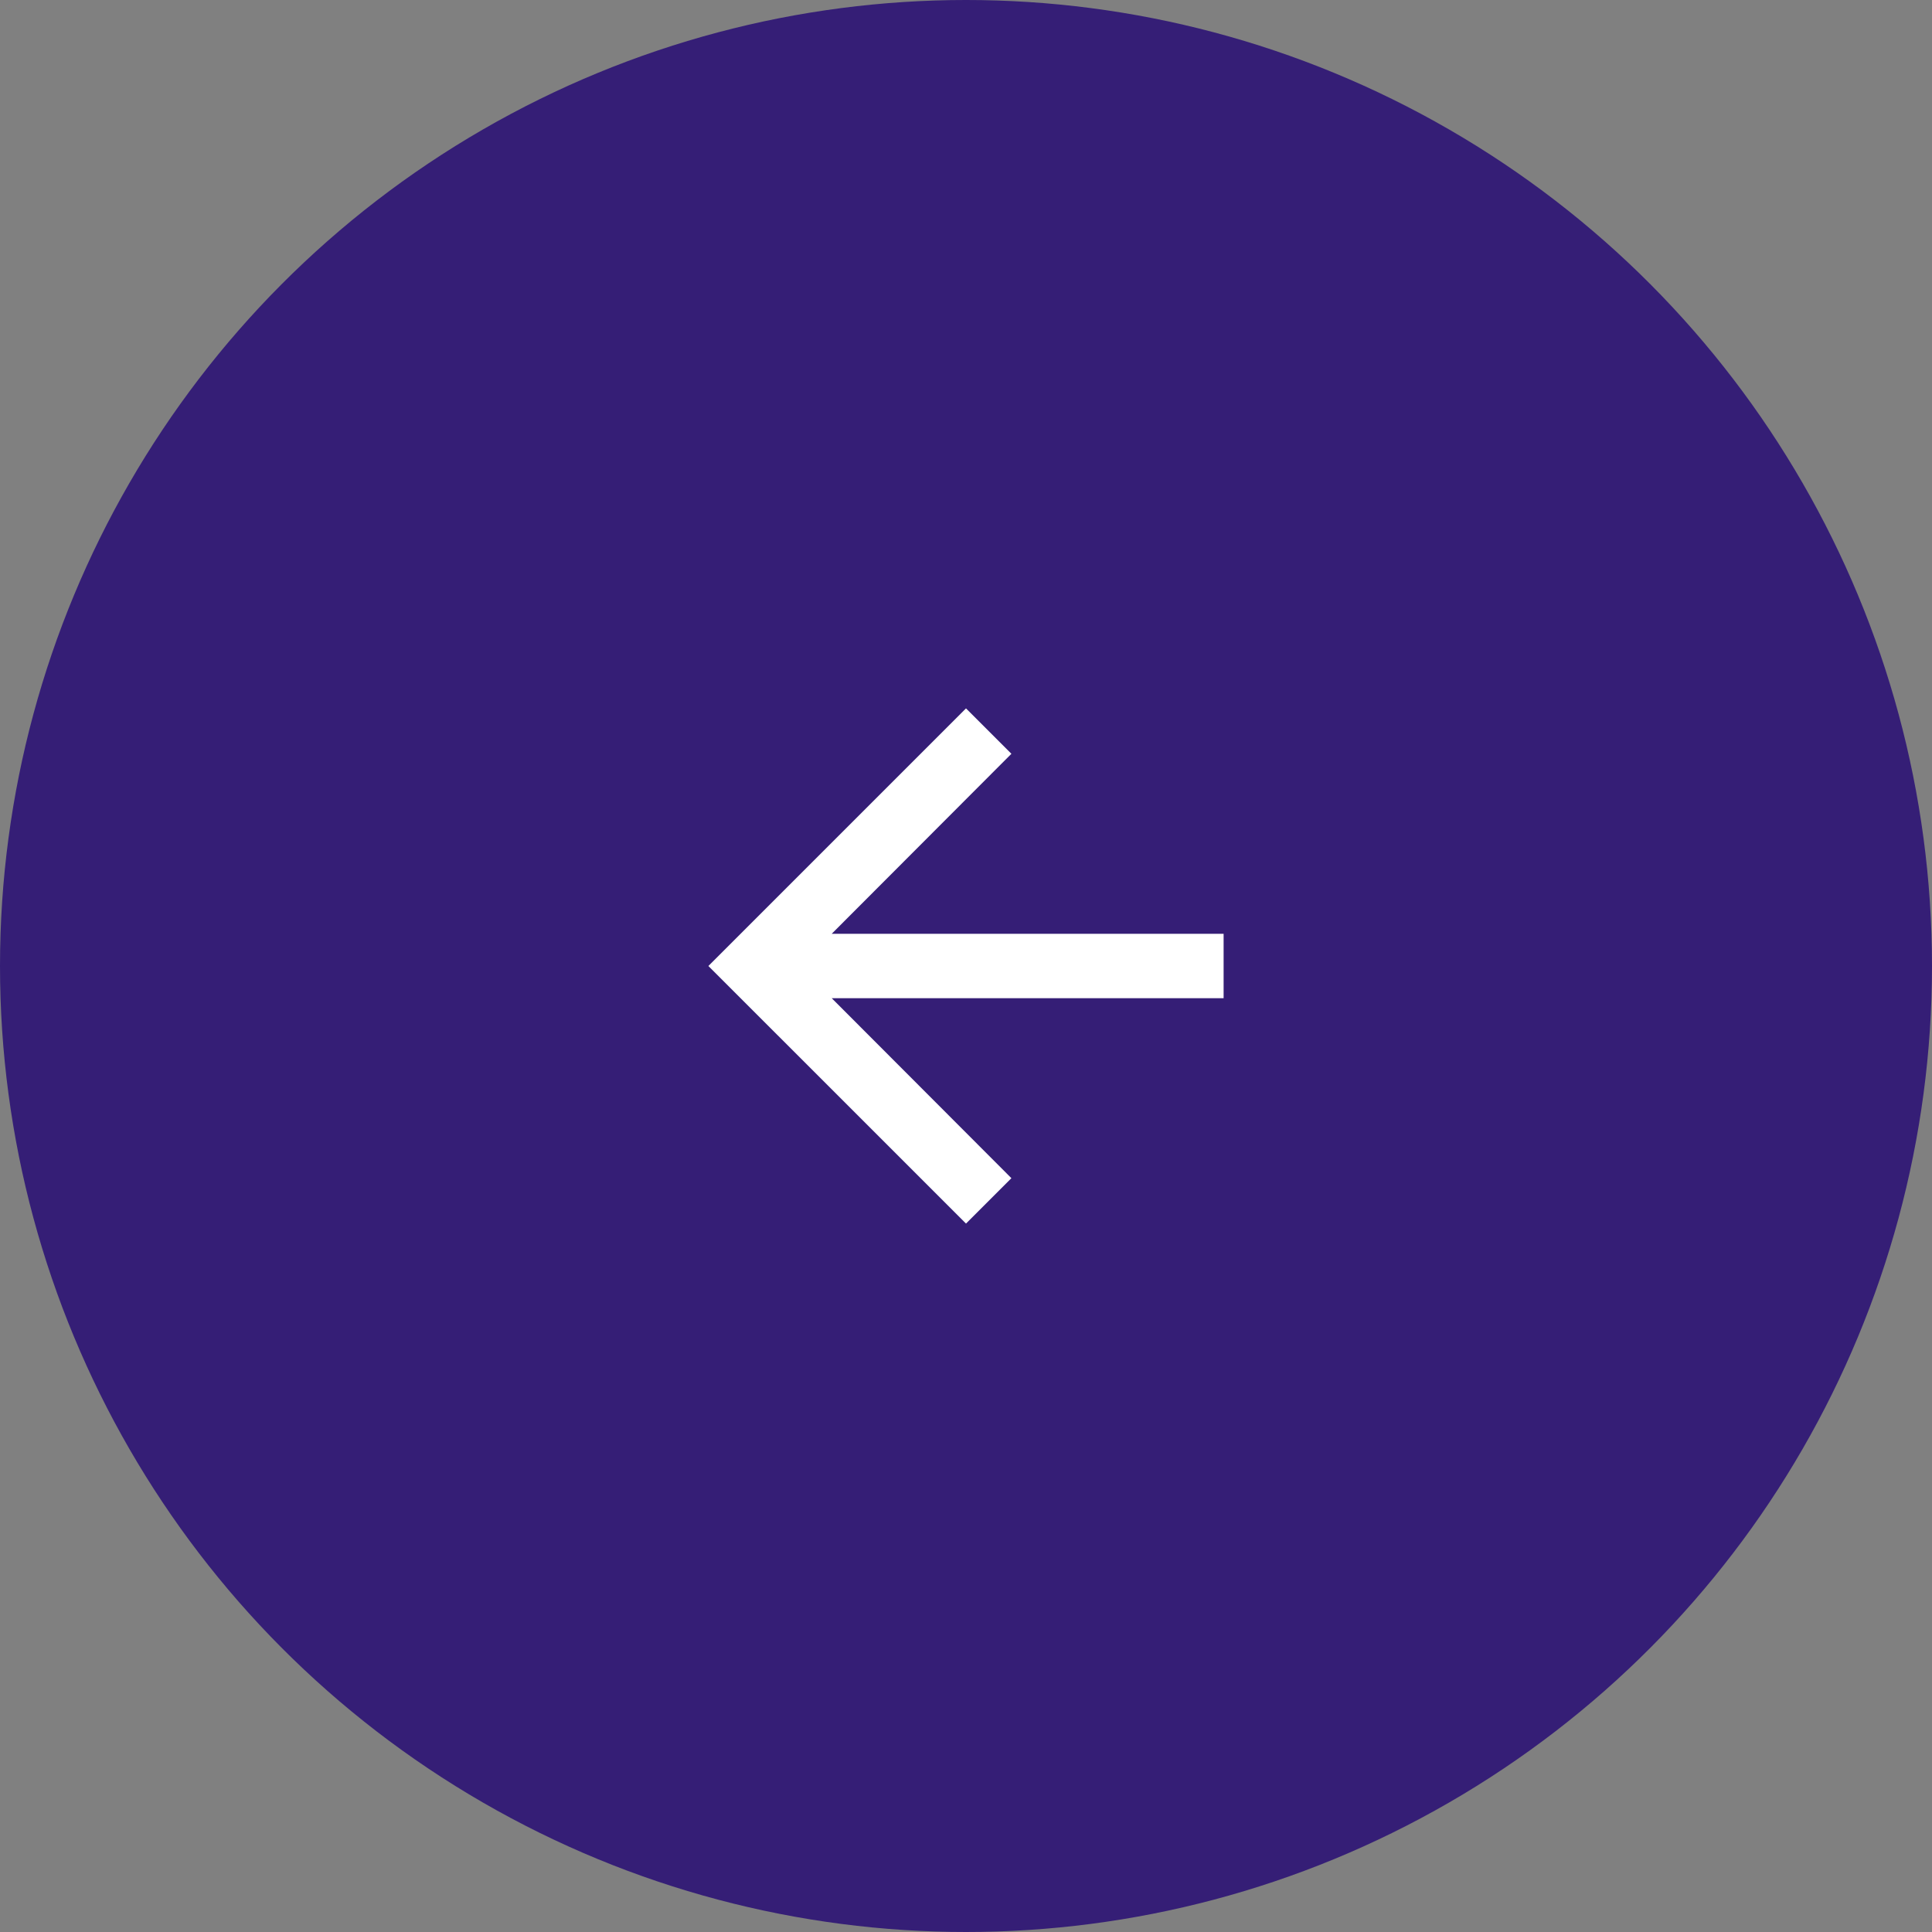 <svg width="80" height="80" viewBox="0 0 80 80" fill="none" xmlns="http://www.w3.org/2000/svg">
<rect x="0" y="0" width="80" height="80" fill="#808080" stroke="none"/>
<circle cx="40" cy="40" r="40" transform="rotate(-180 40 40)" fill="#351E76"/>
<path d="M40 50.666L41.88 48.786L34.44 41.333H50.667V38.666H34.44L41.88 31.213L40 29.333L29.333 40L40 50.666Z" fill="white"/>
</svg>
